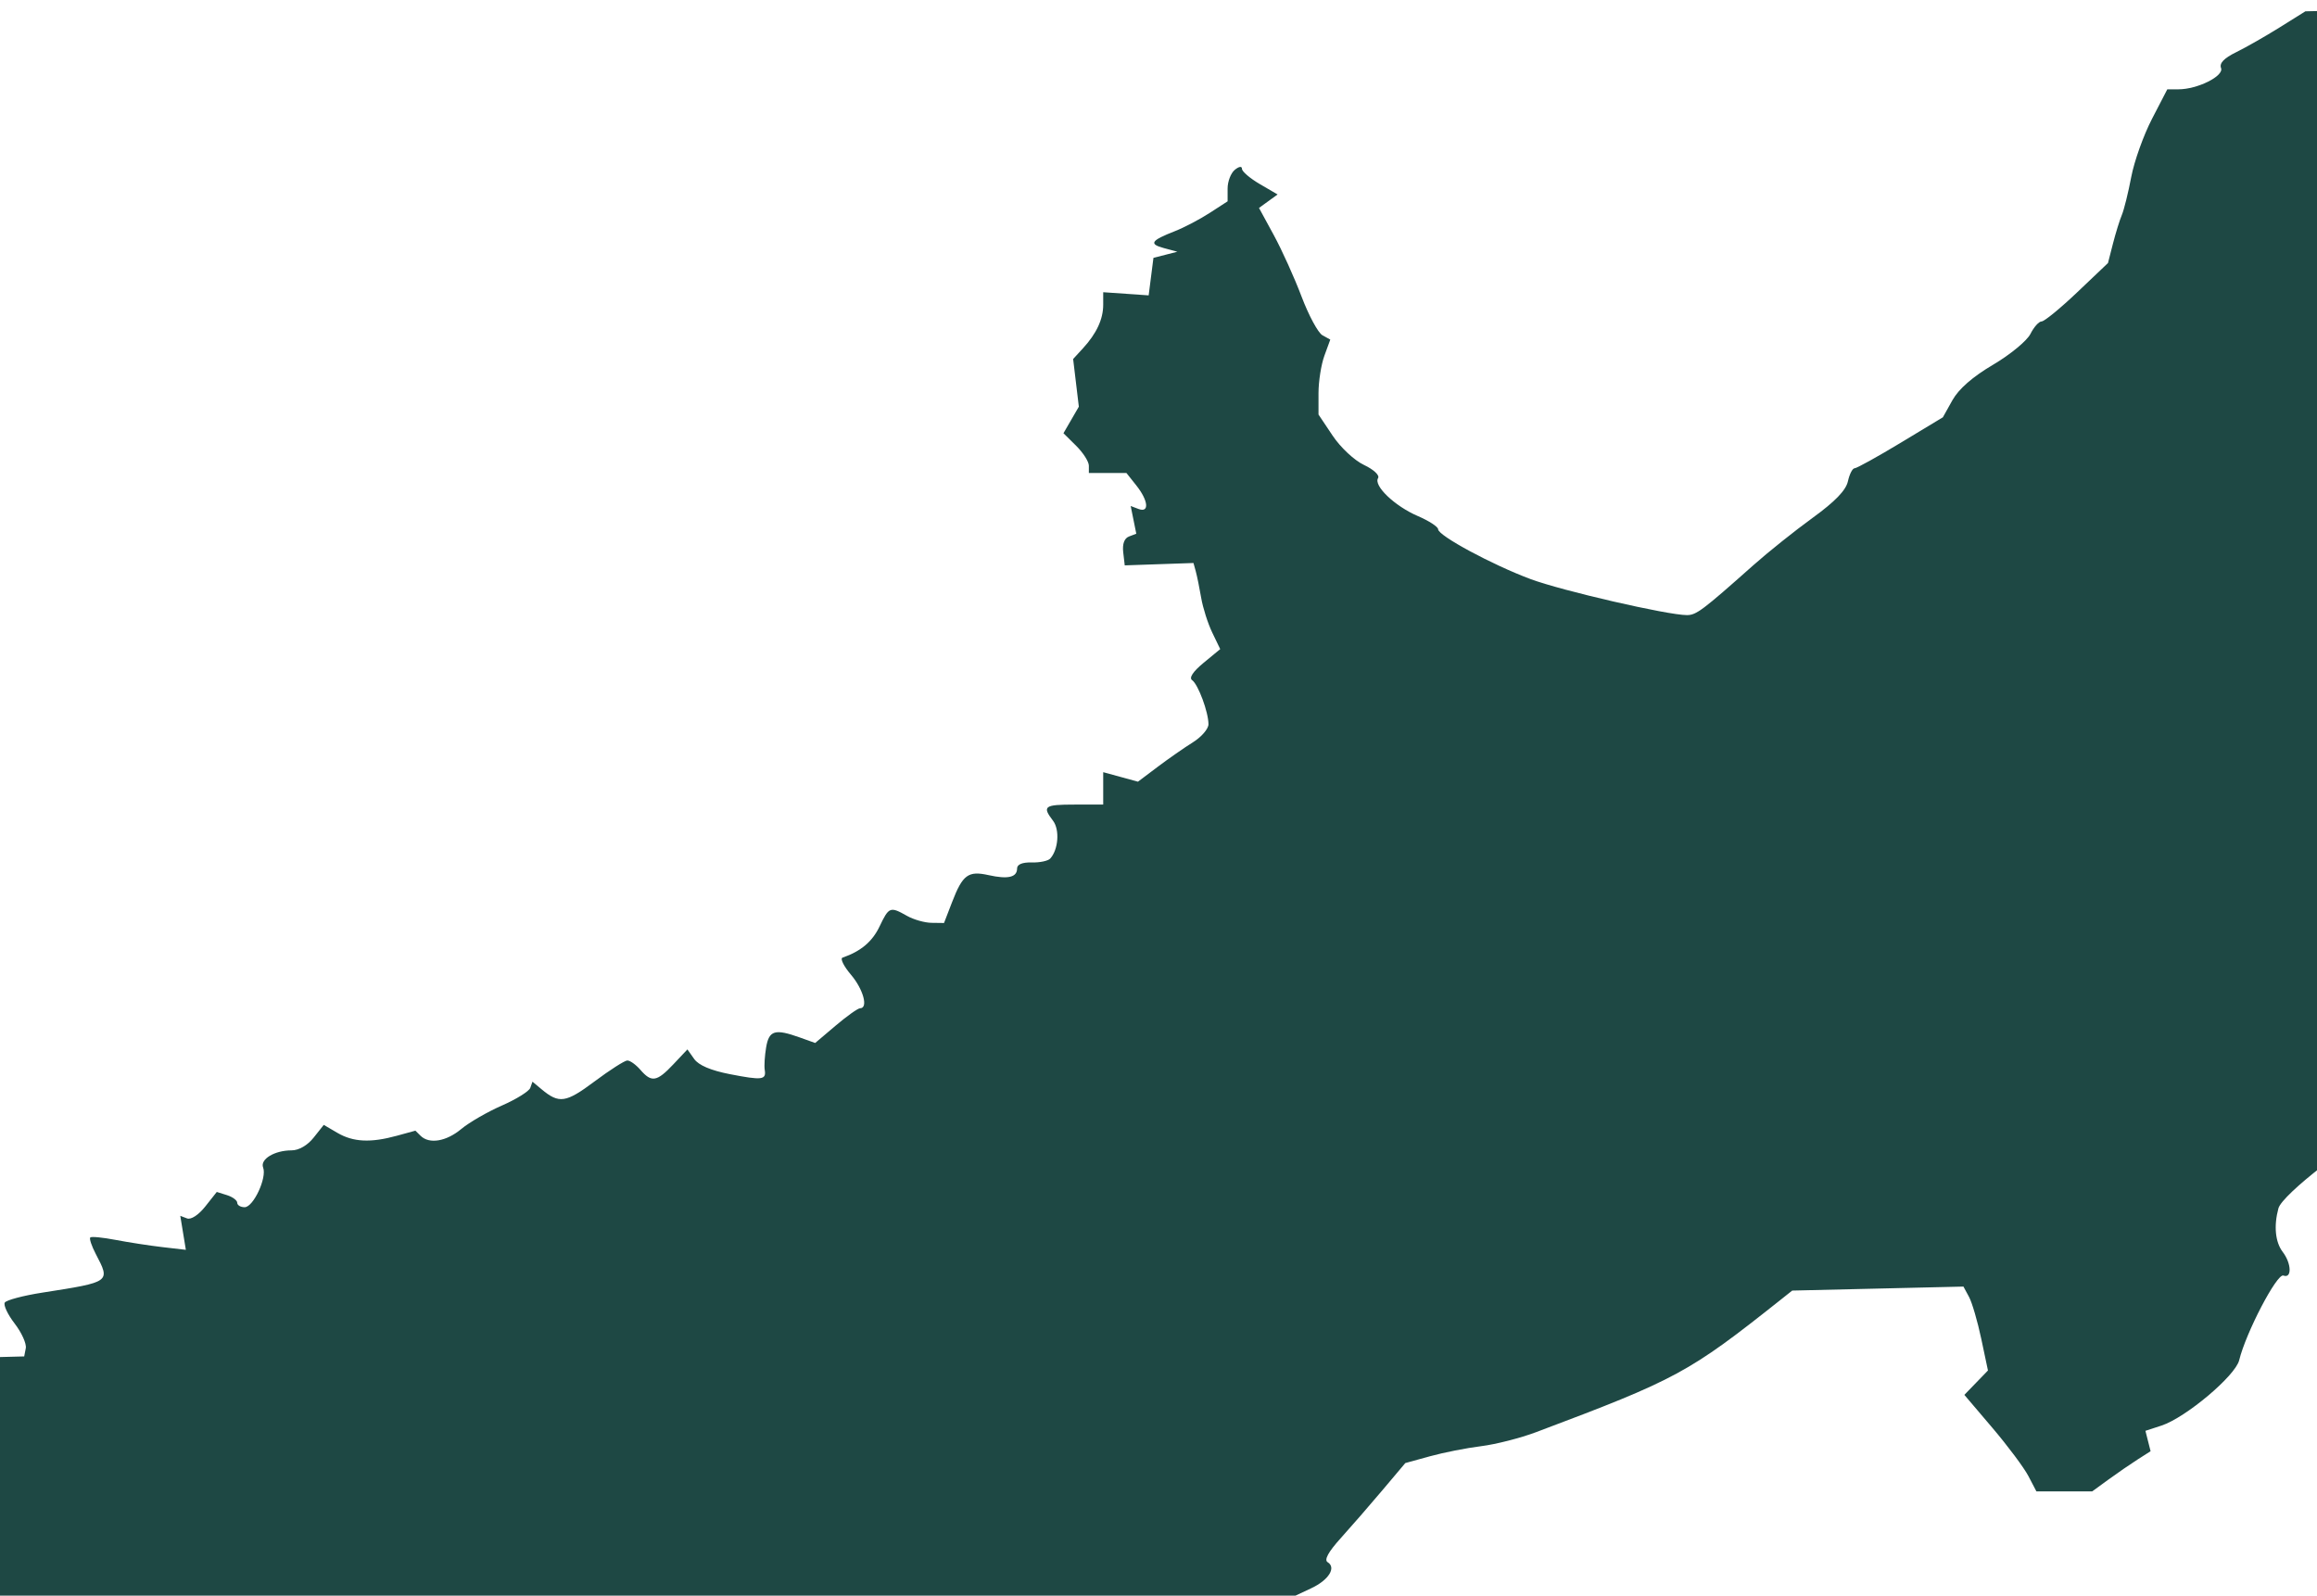 <svg width="440" height="303" viewBox="0 0 440 303" fill="none" xmlns="http://www.w3.org/2000/svg">
<path d="M461.172 0.877C459.423 1.328 453.447 1.799 447.893 1.924L437.794 2.15L432.902 5.207C430.211 6.889 426.49 9.01 424.633 9.921C422.333 11.049 421.423 12.006 421.779 12.925C422.365 14.437 417.305 16.962 413.688 16.962H411.572L408.661 22.583C407.059 25.676 405.288 30.634 404.725 33.602C404.162 36.571 403.362 39.809 402.947 40.798C402.53 41.788 401.767 44.251 401.249 46.272L400.308 49.948L394.476 55.492C391.269 58.541 388.222 61.037 387.706 61.037C387.191 61.037 386.235 62.103 385.584 63.406C384.932 64.708 381.741 67.342 378.493 69.257C374.614 71.544 371.964 73.855 370.77 75.991L368.953 79.242L360.936 84.082C356.526 86.743 352.591 88.921 352.191 88.921C351.791 88.921 351.219 90.034 350.921 91.394C350.546 93.106 348.481 95.244 344.221 98.333C340.833 100.789 335.768 104.837 332.966 107.328C323.285 115.934 322.124 116.805 320.344 116.805C316.679 116.805 296.59 112.178 290.659 109.967C283.378 107.254 273.1 101.715 273.1 100.505C273.1 100.035 271.361 98.904 269.238 97.992C264.868 96.115 260.799 92.232 261.696 90.795C262.033 90.254 260.871 89.166 259.028 88.295C257.197 87.43 254.58 84.987 253.073 82.736L250.385 78.718V74.664C250.385 72.433 250.889 69.232 251.503 67.549L252.621 64.488L251.128 63.661C250.307 63.206 248.524 59.9 247.166 56.313C245.809 52.727 243.435 47.474 241.891 44.64L239.084 39.486L240.85 38.208L242.617 36.928L239.233 34.951C237.371 33.864 235.849 32.561 235.849 32.054C235.849 31.515 235.284 31.596 234.486 32.253C233.736 32.869 233.123 34.466 233.123 35.801V38.23L229.716 40.437C227.842 41.651 224.878 43.204 223.129 43.89C218.548 45.682 218.124 46.328 221.018 47.11L223.583 47.803L221.312 48.384L219.04 48.966L218.586 52.528L218.132 56.09L213.816 55.79L209.5 55.491V57.873C209.5 60.623 208.23 63.343 205.623 66.179L203.789 68.173L204.331 72.701L204.872 77.229L203.412 79.748L201.952 82.266L204.363 84.653C205.69 85.966 206.775 87.666 206.775 88.431V89.82H210.342H213.911L215.794 92.191C218.087 95.076 218.301 97.446 216.197 96.647L214.718 96.085L215.25 98.718L215.782 101.351L214.397 101.877C213.509 102.215 213.116 103.29 213.301 104.882L213.589 107.361L220.115 107.136L226.641 106.912L227.076 108.485C227.316 109.351 227.78 111.618 228.105 113.523C228.43 115.428 229.377 118.398 230.208 120.124L231.72 123.263L228.56 125.869C226.545 127.532 225.758 128.724 226.387 129.162C227.533 129.958 229.489 135.239 229.489 137.538C229.489 138.406 228.16 139.945 226.536 140.958C224.911 141.972 221.899 144.07 219.841 145.62L216.099 148.438L212.8 147.535L209.5 146.633V149.709V152.785H204.049C198.289 152.785 197.866 153.102 199.969 155.854C201.271 157.557 200.987 161.353 199.431 163.043C199.019 163.489 197.436 163.82 195.914 163.777C194.157 163.727 193.146 164.143 193.146 164.914C193.146 166.599 191.421 167.003 187.726 166.181C183.864 165.321 182.809 166.102 180.805 171.296L179.271 175.272L176.896 175.241C175.589 175.223 173.499 174.63 172.249 173.923C169.035 172.104 168.813 172.189 167.032 175.923C165.652 178.815 163.481 180.646 159.998 181.849C159.507 182.019 160.223 183.474 161.588 185.081C163.948 187.857 164.93 191.463 163.327 191.463C162.917 191.463 160.832 192.946 158.693 194.759L154.803 198.055L151.877 197.007C147.168 195.322 146.035 195.654 145.49 198.884C145.22 200.492 145.099 202.414 145.222 203.156C145.542 205.078 144.748 205.175 138.588 203.975C134.989 203.274 132.668 202.285 131.825 201.093L130.54 199.278L127.862 202.117C124.733 205.433 123.727 205.6 121.613 203.156C120.757 202.167 119.637 201.368 119.124 201.382C118.61 201.394 115.803 203.19 112.887 205.371C107.443 209.44 106.175 209.626 102.839 206.843L101.116 205.405L100.701 206.582C100.473 207.228 98.045 208.74 95.305 209.939C92.566 211.138 89.101 213.139 87.606 214.384C84.745 216.768 81.514 217.308 79.867 215.677L78.885 214.706L75.369 215.672C70.389 217.041 67.081 216.882 64.083 215.129L61.484 213.608L59.561 216.028C58.393 217.499 56.75 218.448 55.374 218.448C52.135 218.448 49.354 220.129 49.969 221.716C50.718 223.65 48.112 229.242 46.46 229.242C45.685 229.242 45.051 228.864 45.051 228.402C45.051 227.941 44.177 227.289 43.108 226.953L41.167 226.344L38.986 229.1C37.713 230.711 36.272 231.655 35.522 231.37L34.236 230.881L34.765 234.108L35.294 237.335L30.86 236.822C28.42 236.539 24.424 235.924 21.977 235.454C19.53 234.986 17.354 234.774 17.14 234.986C16.926 235.198 17.395 236.603 18.181 238.108C20.99 243.486 21.076 243.424 8.03 245.464C4.409 246.03 1.205 246.88 0.911 247.351C0.617 247.822 1.461 249.618 2.787 251.339C4.114 253.061 5.063 255.169 4.898 256.022L4.596 257.576L-1.208 257.727L-7.012 257.877L-9.373 259.619C-13.008 262.302 -14.762 266.009 -16.308 274.279C-18.244 284.64 -19.136 287.107 -21.751 289.359L-24 291.295V294.931C-24 296.93 -23.34 299.564 -22.533 300.783L-21.065 303H112.479H246.023L249.043 301.581C252.322 300.041 253.796 297.679 252.12 296.653C251.415 296.221 252.239 294.71 254.612 292.084C256.562 289.925 260.117 285.834 262.513 282.993L266.869 277.828L271.574 276.532C274.163 275.819 278.528 274.959 281.277 274.62C284.025 274.281 288.727 273.081 291.725 271.953C318.45 261.903 320.649 260.712 338.135 246.828L340.343 245.074L356.601 244.694L372.859 244.314L373.916 246.27C374.498 247.345 375.545 250.93 376.244 254.237L377.514 260.248L375.274 262.563L373.033 264.879L378.358 271.141C381.286 274.585 384.366 278.71 385.2 280.308L386.716 283.211H392.01H397.304L400.391 280.963C402.089 279.727 404.586 278.009 405.938 277.146L408.399 275.576L407.908 273.641L407.418 271.706L410.458 270.713C415.054 269.211 424.499 261.269 425.222 258.298C426.496 253.061 432.401 241.757 433.621 242.22C435.255 242.841 435.17 239.933 433.49 237.734C432.073 235.88 431.769 232.797 432.673 229.458C433.392 226.803 447.305 216.07 452.28 214.333C458.158 212.279 460.817 209.162 463.504 201.178L465.888 194.088L468.548 192.141L471.208 190.195L473.071 184.308L474.935 178.42L474.967 89.935L475 1.449L473.764 0.674C472.2 -0.308 465.328 -0.197 461.172 0.877Z" fill="#1E4844"/>
</svg>
